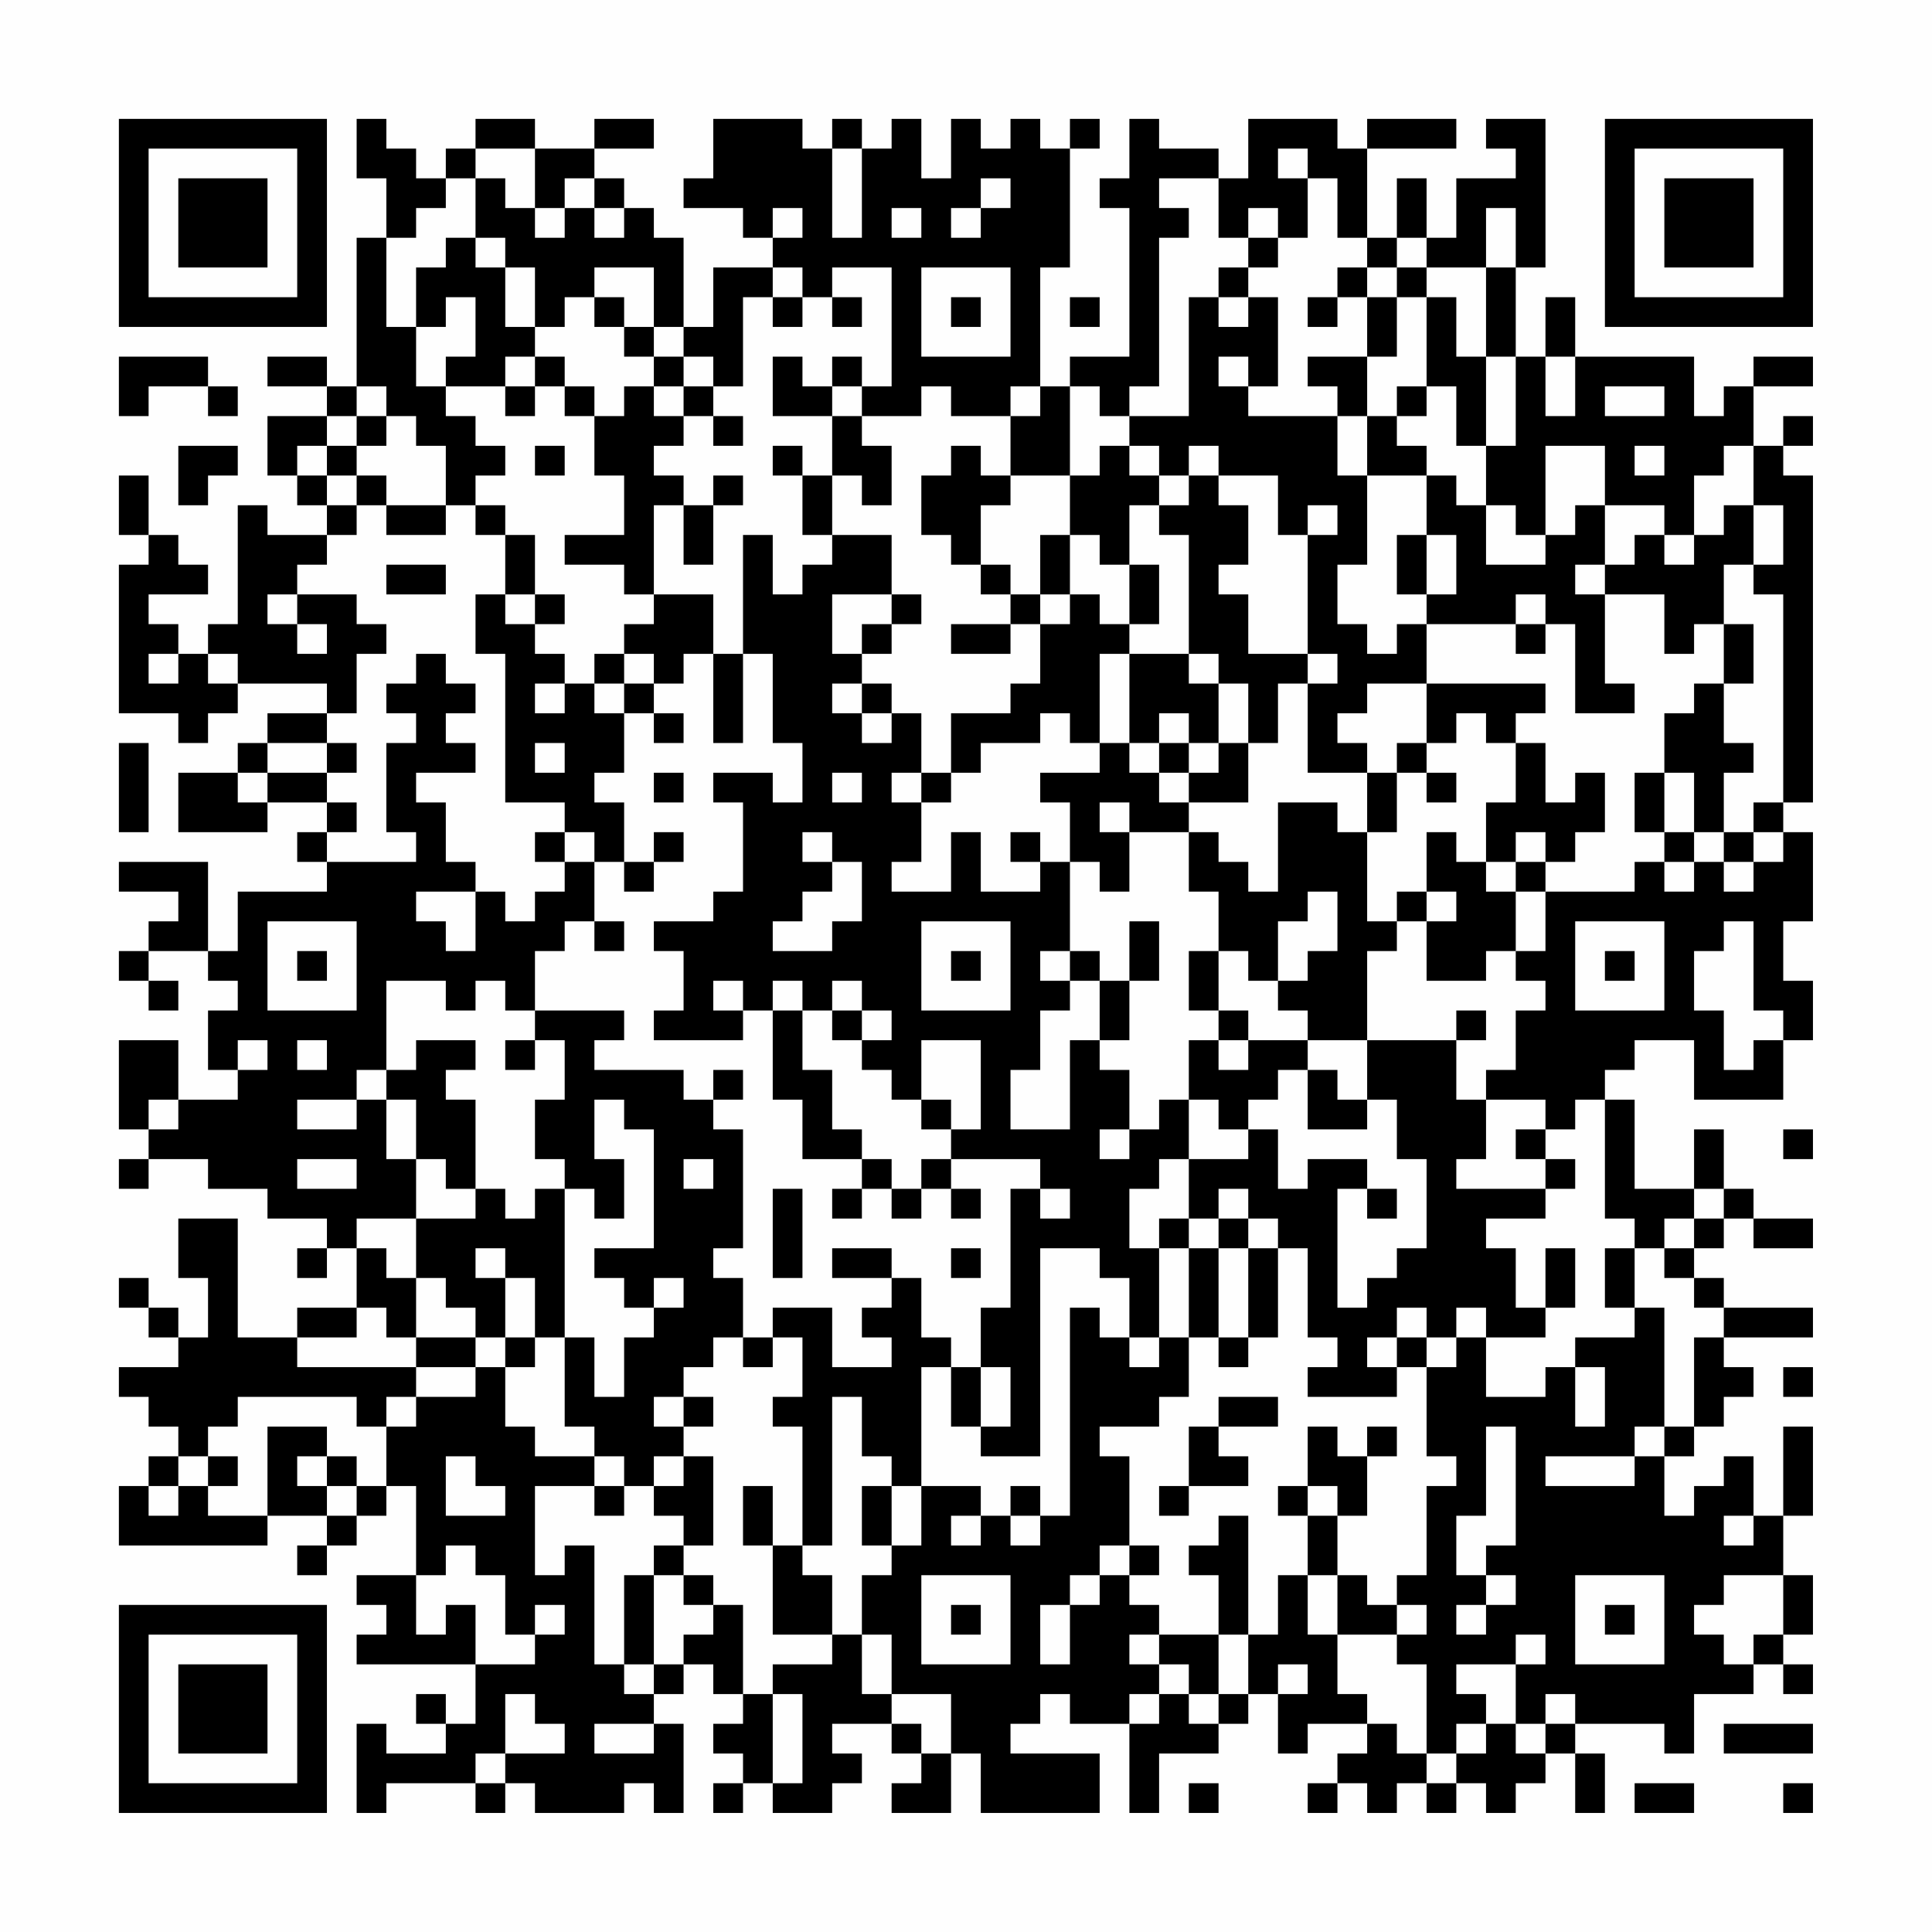 <?xml version="1.0" encoding="UTF-8"?>
<svg xmlns="http://www.w3.org/2000/svg" version="1.1" width="300" height="300" viewBox="0 0 300 300"><rect x="0" y="0" width="300" height="300" fill="#fefefe"/><g transform="scale(4.615)"><g transform="translate(4,4)"><path fill-rule="evenodd" d="M8 0L8 2L9 2L9 4L8 4L8 9L7 9L7 8L5 8L5 9L7 9L7 10L5 10L5 12L6 12L6 13L7 13L7 14L5 14L5 13L4 13L4 17L3 17L3 18L2 18L2 17L1 17L1 16L3 16L3 15L2 15L2 14L1 14L1 12L0 12L0 14L1 14L1 15L0 15L0 20L2 20L2 21L3 21L3 20L4 20L4 19L7 19L7 20L5 20L5 21L4 21L4 22L2 22L2 24L5 24L5 23L7 23L7 24L6 24L6 25L7 25L7 26L4 26L4 28L3 28L3 25L0 25L0 26L2 26L2 27L1 27L1 28L0 28L0 29L1 29L1 30L2 30L2 29L1 29L1 28L3 28L3 29L4 29L4 30L3 30L3 32L4 32L4 33L2 33L2 31L0 31L0 34L1 34L1 35L0 35L0 36L1 36L1 35L3 35L3 36L5 36L5 37L7 37L7 38L6 38L6 39L7 39L7 38L8 38L8 40L6 40L6 41L4 41L4 37L2 37L2 39L3 39L3 41L2 41L2 40L1 40L1 39L0 39L0 40L1 40L1 41L2 41L2 42L0 42L0 43L1 43L1 44L2 44L2 45L1 45L1 46L0 46L0 48L5 48L5 47L7 47L7 48L6 48L6 49L7 49L7 48L8 48L8 47L9 47L9 46L10 46L10 49L8 49L8 50L9 50L9 51L8 51L8 52L12 52L12 54L11 54L11 53L10 53L10 54L11 54L11 55L9 55L9 54L8 54L8 57L9 57L9 56L12 56L12 57L13 57L13 56L14 56L14 57L17 57L17 56L18 56L18 57L19 57L19 54L18 54L18 53L19 53L19 52L20 52L20 53L21 53L21 54L20 54L20 55L21 55L21 56L20 56L20 57L21 57L21 56L22 56L22 57L24 57L24 56L25 56L25 55L24 55L24 54L26 54L26 55L27 55L27 56L26 56L26 57L28 57L28 55L29 55L29 57L33 57L33 55L30 55L30 54L31 54L31 53L32 53L32 54L34 54L34 57L35 57L35 55L37 55L37 54L38 54L38 53L39 53L39 55L40 55L40 54L42 54L42 55L41 55L41 56L40 56L40 57L41 57L41 56L42 56L42 57L43 57L43 56L44 56L44 57L45 57L45 56L46 56L46 57L47 57L47 56L48 56L48 55L49 55L49 57L50 57L50 55L49 55L49 54L52 54L52 55L53 55L53 53L55 53L55 52L56 52L56 53L57 53L57 52L56 52L56 51L57 51L57 49L56 49L56 47L57 47L57 44L56 44L56 47L55 47L55 45L54 45L54 46L53 46L53 47L52 47L52 45L53 45L53 44L54 44L54 43L55 43L55 42L54 42L54 41L57 41L57 40L54 40L54 39L53 39L53 38L54 38L54 37L55 37L55 38L57 38L57 37L55 37L55 36L54 36L54 34L53 34L53 36L51 36L51 33L50 33L50 32L51 32L51 31L53 31L53 33L56 33L56 31L57 31L57 29L56 29L56 27L57 27L57 24L56 24L56 23L57 23L57 12L56 12L56 11L57 11L57 10L56 10L56 11L55 11L55 9L57 9L57 8L55 8L55 9L54 9L54 10L53 10L53 8L49 8L49 6L48 6L48 8L47 8L47 5L48 5L48 0L46 0L46 1L47 1L47 2L45 2L45 4L44 4L44 2L43 2L43 4L42 4L42 1L45 1L45 0L42 0L42 1L41 1L41 0L38 0L38 2L37 2L37 1L35 1L35 0L34 0L34 2L33 2L33 3L34 3L34 8L32 8L32 9L31 9L31 5L32 5L32 1L33 1L33 0L32 0L32 1L31 1L31 0L30 0L30 1L29 1L29 0L28 0L28 2L27 2L27 0L26 0L26 1L25 1L25 0L24 0L24 1L23 1L23 0L20 0L20 2L19 2L19 3L21 3L21 4L22 4L22 5L20 5L20 7L19 7L19 4L18 4L18 3L17 3L17 2L16 2L16 1L18 1L18 0L16 0L16 1L14 1L14 0L12 0L12 1L11 1L11 2L10 2L10 1L9 1L9 0ZM12 1L12 2L11 2L11 3L10 3L10 4L9 4L9 7L10 7L10 9L11 9L11 10L12 10L12 11L13 11L13 12L12 12L12 13L11 13L11 11L10 11L10 10L9 10L9 9L8 9L8 10L7 10L7 11L6 11L6 12L7 12L7 13L8 13L8 14L7 14L7 15L6 15L6 16L5 16L5 17L6 17L6 18L7 18L7 17L6 17L6 16L8 16L8 17L9 17L9 18L8 18L8 20L7 20L7 21L5 21L5 22L4 22L4 23L5 23L5 22L7 22L7 23L8 23L8 24L7 24L7 25L10 25L10 24L9 24L9 21L10 21L10 20L9 20L9 19L10 19L10 18L11 18L11 19L12 19L12 20L11 20L11 21L12 21L12 22L10 22L10 23L11 23L11 25L12 25L12 26L10 26L10 27L11 27L11 28L12 28L12 26L13 26L13 27L14 27L14 26L15 26L15 25L16 25L16 27L15 27L15 28L14 28L14 30L13 30L13 29L12 29L12 30L11 30L11 29L9 29L9 32L8 32L8 33L6 33L6 34L8 34L8 33L9 33L9 35L10 35L10 37L8 37L8 38L9 38L9 39L10 39L10 41L9 41L9 40L8 40L8 41L6 41L6 42L10 42L10 43L9 43L9 44L8 44L8 43L4 43L4 44L3 44L3 45L2 45L2 46L1 46L1 47L2 47L2 46L3 46L3 47L5 47L5 44L7 44L7 45L6 45L6 46L7 46L7 47L8 47L8 46L9 46L9 44L10 44L10 43L12 43L12 42L13 42L13 44L14 44L14 45L16 45L16 46L14 46L14 49L15 49L15 48L16 48L16 52L17 52L17 53L18 53L18 52L19 52L19 51L20 51L20 50L21 50L21 53L22 53L22 56L23 56L23 53L22 53L22 52L24 52L24 51L25 51L25 53L26 53L26 54L27 54L27 55L28 55L28 53L26 53L26 51L25 51L25 49L26 49L26 48L27 48L27 46L29 46L29 47L28 47L28 48L29 48L29 47L30 47L30 48L31 48L31 47L32 47L32 40L33 40L33 41L34 41L34 42L35 42L35 41L36 41L36 43L35 43L35 44L33 44L33 45L34 45L34 48L33 48L33 49L32 49L32 50L31 50L31 52L32 52L32 50L33 50L33 49L34 49L34 50L35 50L35 51L34 51L34 52L35 52L35 53L34 53L34 54L35 54L35 53L36 53L36 54L37 54L37 53L38 53L38 51L39 51L39 49L40 49L40 51L41 51L41 53L42 53L42 54L43 54L43 55L44 55L44 56L45 56L45 55L46 55L46 54L47 54L47 55L48 55L48 54L49 54L49 53L48 53L48 54L47 54L47 52L48 52L48 51L47 51L47 52L45 52L45 53L46 53L46 54L45 54L45 55L44 55L44 52L43 52L43 51L44 51L44 50L43 50L43 49L44 49L44 46L45 46L45 45L44 45L44 42L45 42L45 41L46 41L46 43L48 43L48 42L49 42L49 44L50 44L50 42L49 42L49 41L51 41L51 40L52 40L52 44L51 44L51 45L48 45L48 46L51 46L51 45L52 45L52 44L53 44L53 41L54 41L54 40L53 40L53 39L52 39L52 38L53 38L53 37L54 37L54 36L53 36L53 37L52 37L52 38L51 38L51 37L50 37L50 33L49 33L49 34L48 34L48 33L46 33L46 32L47 32L47 30L48 30L48 29L47 29L47 28L48 28L48 26L51 26L51 25L52 25L52 26L53 26L53 25L54 25L54 26L55 26L55 25L56 25L56 24L55 24L55 23L56 23L56 16L55 16L55 15L56 15L56 13L55 13L55 11L54 11L54 12L53 12L53 14L52 14L52 13L50 13L50 11L48 11L48 14L47 14L47 13L46 13L46 11L47 11L47 8L46 8L46 5L47 5L47 3L46 3L46 5L44 5L44 4L43 4L43 5L42 5L42 4L41 4L41 2L40 2L40 1L39 1L39 2L40 2L40 4L39 4L39 3L38 3L38 4L37 4L37 2L35 2L35 3L36 3L36 4L35 4L35 9L34 9L34 10L33 10L33 9L32 9L32 12L30 12L30 10L31 10L31 9L30 9L30 10L28 10L28 9L27 9L27 10L25 10L25 9L26 9L26 5L24 5L24 6L23 6L23 5L22 5L22 6L21 6L21 9L20 9L20 8L19 8L19 7L18 7L18 5L16 5L16 6L15 6L15 7L14 7L14 5L13 5L13 4L12 4L12 2L13 2L13 3L14 3L14 4L15 4L15 3L16 3L16 4L17 4L17 3L16 3L16 2L15 2L15 3L14 3L14 1ZM24 1L24 4L25 4L25 1ZM29 2L29 3L28 3L28 4L29 4L29 3L30 3L30 2ZM22 3L22 4L23 4L23 3ZM26 3L26 4L27 4L27 3ZM11 4L11 5L10 5L10 7L11 7L11 6L12 6L12 8L11 8L11 9L13 9L13 10L14 10L14 9L15 9L15 10L16 10L16 12L17 12L17 14L15 14L15 15L17 15L17 16L18 16L18 17L17 17L17 18L16 18L16 19L15 19L15 18L14 18L14 17L15 17L15 16L14 16L14 14L13 14L13 13L12 13L12 14L13 14L13 16L12 16L12 18L13 18L13 23L15 23L15 24L14 24L14 25L15 25L15 24L16 24L16 25L17 25L17 26L18 26L18 25L19 25L19 24L18 24L18 25L17 25L17 23L16 23L16 22L17 22L17 20L18 20L18 21L19 21L19 20L18 20L18 19L19 19L19 18L20 18L20 21L21 21L21 18L22 18L22 21L23 21L23 23L22 23L22 22L20 22L20 23L21 23L21 26L20 26L20 27L18 27L18 28L19 28L19 30L18 30L18 31L21 31L21 30L22 30L22 33L23 33L23 35L25 35L25 36L24 36L24 37L25 37L25 36L26 36L26 37L27 37L27 36L28 36L28 37L29 37L29 36L28 36L28 35L31 35L31 36L30 36L30 40L29 40L29 42L28 42L28 41L27 41L27 39L26 39L26 38L24 38L24 39L26 39L26 40L25 40L25 41L26 41L26 42L24 42L24 40L22 40L22 41L21 41L21 39L20 39L20 38L21 38L21 34L20 34L20 33L21 33L21 32L20 32L20 33L19 33L19 32L16 32L16 31L17 31L17 30L14 30L14 31L13 31L13 32L14 32L14 31L15 31L15 33L14 33L14 35L15 35L15 36L14 36L14 37L13 37L13 36L12 36L12 33L11 33L11 32L12 32L12 31L10 31L10 32L9 32L9 33L10 33L10 35L11 35L11 36L12 36L12 37L10 37L10 39L11 39L11 40L12 40L12 41L10 41L10 42L12 42L12 41L13 41L13 42L14 42L14 41L15 41L15 44L16 44L16 45L17 45L17 46L16 46L16 47L17 47L17 46L18 46L18 47L19 47L19 48L18 48L18 49L17 49L17 52L18 52L18 49L19 49L19 50L20 50L20 49L19 49L19 48L20 48L20 45L19 45L19 44L20 44L20 43L19 43L19 42L20 42L20 41L21 41L21 42L22 42L22 41L23 41L23 43L22 43L22 44L23 44L23 48L22 48L22 46L21 46L21 48L22 48L22 51L24 51L24 49L23 49L23 48L24 48L24 43L25 43L25 45L26 45L26 46L25 46L25 48L26 48L26 46L27 46L27 42L28 42L28 44L29 44L29 45L31 45L31 38L33 38L33 39L34 39L34 41L35 41L35 38L36 38L36 41L37 41L37 42L38 42L38 41L39 41L39 38L40 38L40 41L41 41L41 42L40 42L40 43L43 43L43 42L44 42L44 41L45 41L45 40L46 40L46 41L48 41L48 40L49 40L49 38L48 38L48 40L47 40L47 38L46 38L46 37L48 37L48 36L49 36L49 35L48 35L48 34L47 34L47 35L48 35L48 36L45 36L45 35L46 35L46 33L45 33L45 31L46 31L46 30L45 30L45 31L42 31L42 28L43 28L43 27L44 27L44 29L46 29L46 28L47 28L47 26L48 26L48 25L49 25L49 24L50 24L50 22L49 22L49 23L48 23L48 21L47 21L47 20L48 20L48 19L44 19L44 17L47 17L47 18L48 18L48 17L49 17L49 20L51 20L51 19L50 19L50 16L52 16L52 18L53 18L53 17L54 17L54 19L53 19L53 20L52 20L52 22L51 22L51 24L52 24L52 25L53 25L53 24L54 24L54 25L55 25L55 24L54 24L54 22L55 22L55 21L54 21L54 19L55 19L55 17L54 17L54 15L55 15L55 13L54 13L54 14L53 14L53 15L52 15L52 14L51 14L51 15L50 15L50 13L49 13L49 14L48 14L48 15L46 15L46 13L45 13L45 12L44 12L44 11L43 11L43 10L44 10L44 9L45 9L45 11L46 11L46 8L45 8L45 6L44 6L44 5L43 5L43 6L42 6L42 5L41 5L41 6L40 6L40 7L41 7L41 6L42 6L42 8L40 8L40 9L41 9L41 10L38 10L38 9L39 9L39 6L38 6L38 5L39 5L39 4L38 4L38 5L37 5L37 6L36 6L36 10L34 10L34 11L33 11L33 12L32 12L32 14L31 14L31 16L30 16L30 15L29 15L29 13L30 13L30 12L29 12L29 11L28 11L28 12L27 12L27 14L28 14L28 15L29 15L29 16L30 16L30 17L28 17L28 18L30 18L30 17L31 17L31 19L30 19L30 20L28 20L28 22L27 22L27 20L26 20L26 19L25 19L25 18L26 18L26 17L27 17L27 16L26 16L26 14L24 14L24 12L25 12L25 13L26 13L26 11L25 11L25 10L24 10L24 9L25 9L25 8L24 8L24 9L23 9L23 8L22 8L22 10L24 10L24 12L23 12L23 11L22 11L22 12L23 12L23 14L24 14L24 15L23 15L23 16L22 16L22 14L21 14L21 18L20 18L20 16L18 16L18 13L19 13L19 15L20 15L20 13L21 13L21 12L20 12L20 13L19 13L19 12L18 12L18 11L19 11L19 10L20 10L20 11L21 11L21 10L20 10L20 9L19 9L19 8L18 8L18 7L17 7L17 6L16 6L16 7L17 7L17 8L18 8L18 9L17 9L17 10L16 10L16 9L15 9L15 8L14 8L14 7L13 7L13 5L12 5L12 4ZM27 5L27 8L30 8L30 5ZM22 6L22 7L23 7L23 6ZM24 6L24 7L25 7L25 6ZM28 6L28 7L29 7L29 6ZM32 6L32 7L33 7L33 6ZM37 6L37 7L38 7L38 6ZM43 6L43 8L42 8L42 10L41 10L41 12L42 12L42 15L41 15L41 17L42 17L42 18L43 18L43 17L44 17L44 16L45 16L45 14L44 14L44 12L42 12L42 10L43 10L43 9L44 9L44 6ZM0 8L0 10L1 10L1 9L3 9L3 10L4 10L4 9L3 9L3 8ZM13 8L13 9L14 9L14 8ZM37 8L37 9L38 9L38 8ZM48 8L48 10L49 10L49 8ZM18 9L18 10L19 10L19 9ZM50 9L50 10L52 10L52 9ZM8 10L8 11L7 11L7 12L8 12L8 13L9 13L9 14L11 14L11 13L9 13L9 12L8 12L8 11L9 11L9 10ZM2 11L2 13L3 13L3 12L4 12L4 11ZM14 11L14 12L15 12L15 11ZM34 11L34 12L35 12L35 13L34 13L34 15L33 15L33 14L32 14L32 16L31 16L31 17L32 17L32 16L33 16L33 17L34 17L34 18L33 18L33 21L32 21L32 20L31 20L31 21L29 21L29 22L28 22L28 23L27 23L27 22L26 22L26 23L27 23L27 25L26 25L26 26L28 26L28 24L29 24L29 26L31 26L31 25L32 25L32 28L31 28L31 29L32 29L32 30L31 30L31 32L30 32L30 34L32 34L32 31L33 31L33 32L34 32L34 34L33 34L33 35L34 35L34 34L35 34L35 33L36 33L36 35L35 35L35 36L34 36L34 38L35 38L35 37L36 37L36 38L37 38L37 41L38 41L38 38L39 38L39 37L38 37L38 36L37 36L37 37L36 37L36 35L38 35L38 34L39 34L39 36L40 36L40 35L42 35L42 36L41 36L41 40L42 40L42 39L43 39L43 38L44 38L44 35L43 35L43 33L42 33L42 31L40 31L40 30L39 30L39 29L40 29L40 28L41 28L41 26L40 26L40 27L39 27L39 29L38 29L38 28L37 28L37 26L36 26L36 24L37 24L37 25L38 25L38 26L39 26L39 23L41 23L41 24L42 24L42 27L43 27L43 26L44 26L44 27L45 27L45 26L44 26L44 24L45 24L45 25L46 25L46 26L47 26L47 25L48 25L48 24L47 24L47 25L46 25L46 23L47 23L47 21L46 21L46 20L45 20L45 21L44 21L44 19L42 19L42 20L41 20L41 21L42 21L42 22L40 22L40 19L41 19L41 18L40 18L40 14L41 14L41 13L40 13L40 14L39 14L39 12L37 12L37 11L36 11L36 12L35 12L35 11ZM51 11L51 12L52 12L52 11ZM36 12L36 13L35 13L35 14L36 14L36 18L34 18L34 21L33 21L33 22L31 22L31 23L32 23L32 25L33 25L33 26L34 26L34 24L36 24L36 23L38 23L38 21L39 21L39 19L40 19L40 18L38 18L38 16L37 16L37 15L38 15L38 13L37 13L37 12ZM43 14L43 16L44 16L44 14ZM9 15L9 16L11 16L11 15ZM34 15L34 17L35 17L35 15ZM49 15L49 16L50 16L50 15ZM13 16L13 17L14 17L14 16ZM24 16L24 18L25 18L25 17L26 17L26 16ZM47 16L47 17L48 17L48 16ZM1 18L1 19L2 19L2 18ZM3 18L3 19L4 19L4 18ZM17 18L17 19L16 19L16 20L17 20L17 19L18 19L18 18ZM36 18L36 19L37 19L37 21L36 21L36 20L35 20L35 21L34 21L34 22L35 22L35 23L36 23L36 22L37 22L37 21L38 21L38 19L37 19L37 18ZM14 19L14 20L15 20L15 19ZM24 19L24 20L25 20L25 21L26 21L26 20L25 20L25 19ZM0 21L0 24L1 24L1 21ZM7 21L7 22L8 22L8 21ZM14 21L14 22L15 22L15 21ZM35 21L35 22L36 22L36 21ZM43 21L43 22L42 22L42 24L43 24L43 22L44 22L44 23L45 23L45 22L44 22L44 21ZM18 22L18 23L19 23L19 22ZM24 22L24 23L25 23L25 22ZM52 22L52 24L53 24L53 22ZM33 23L33 24L34 24L34 23ZM23 24L23 25L24 25L24 26L23 26L23 27L22 27L22 28L24 28L24 27L25 27L25 25L24 25L24 24ZM30 24L30 25L31 25L31 24ZM5 27L5 30L8 30L8 27ZM16 27L16 28L17 28L17 27ZM27 27L27 30L30 30L30 27ZM34 27L34 29L33 29L33 28L32 28L32 29L33 29L33 31L34 31L34 29L35 29L35 27ZM49 27L49 30L52 30L52 27ZM54 27L54 28L53 28L53 30L54 30L54 32L55 32L55 31L56 31L56 30L55 30L55 27ZM6 28L6 29L7 29L7 28ZM28 28L28 29L29 29L29 28ZM36 28L36 30L37 30L37 31L36 31L36 33L37 33L37 34L38 34L38 33L39 33L39 32L40 32L40 34L42 34L42 33L41 33L41 32L40 32L40 31L38 31L38 30L37 30L37 28ZM50 28L50 29L51 29L51 28ZM20 29L20 30L21 30L21 29ZM22 29L22 30L23 30L23 32L24 32L24 34L25 34L25 35L26 35L26 36L27 36L27 35L28 35L28 34L29 34L29 31L27 31L27 33L26 33L26 32L25 32L25 31L26 31L26 30L25 30L25 29L24 29L24 30L23 30L23 29ZM24 30L24 31L25 31L25 30ZM4 31L4 32L5 32L5 31ZM6 31L6 32L7 32L7 31ZM37 31L37 32L38 32L38 31ZM1 33L1 34L2 34L2 33ZM16 33L16 35L17 35L17 37L16 37L16 36L15 36L15 41L16 41L16 43L17 43L17 41L18 41L18 40L19 40L19 39L18 39L18 40L17 40L17 39L16 39L16 38L18 38L18 34L17 34L17 33ZM27 33L27 34L28 34L28 33ZM56 34L56 35L57 35L57 34ZM6 35L6 36L8 36L8 35ZM19 35L19 36L20 36L20 35ZM22 36L22 39L23 39L23 36ZM31 36L31 37L32 37L32 36ZM42 36L42 37L43 37L43 36ZM37 37L37 38L38 38L38 37ZM12 38L12 39L13 39L13 41L14 41L14 39L13 39L13 38ZM28 38L28 39L29 39L29 38ZM50 38L50 40L51 40L51 38ZM43 40L43 41L42 41L42 42L43 42L43 41L44 41L44 40ZM29 42L29 44L30 44L30 42ZM56 42L56 43L57 43L57 42ZM18 43L18 44L19 44L19 43ZM37 43L37 44L36 44L36 46L35 46L35 47L36 47L36 46L38 46L38 45L37 45L37 44L39 44L39 43ZM40 44L40 46L39 46L39 47L40 47L40 49L41 49L41 51L43 51L43 50L42 50L42 49L41 49L41 47L42 47L42 45L43 45L43 44L42 44L42 45L41 45L41 44ZM46 44L46 47L45 47L45 49L46 49L46 50L45 50L45 51L46 51L46 50L47 50L47 49L46 49L46 48L47 48L47 44ZM3 45L3 46L4 46L4 45ZM7 45L7 46L8 46L8 45ZM11 45L11 47L13 47L13 46L12 46L12 45ZM18 45L18 46L19 46L19 45ZM30 46L30 47L31 47L31 46ZM40 46L40 47L41 47L41 46ZM37 47L37 48L36 48L36 49L37 49L37 51L35 51L35 52L36 52L36 53L37 53L37 51L38 51L38 47ZM54 47L54 48L55 48L55 47ZM11 48L11 49L10 49L10 51L11 51L11 50L12 50L12 52L14 52L14 51L15 51L15 50L14 50L14 51L13 51L13 49L12 49L12 48ZM34 48L34 49L35 49L35 48ZM27 49L27 52L30 52L30 49ZM49 49L49 52L52 52L52 49ZM54 49L54 50L53 50L53 51L54 51L54 52L55 52L55 51L56 51L56 49ZM28 50L28 51L29 51L29 50ZM50 50L50 51L51 51L51 50ZM39 52L39 53L40 53L40 52ZM13 53L13 55L12 55L12 56L13 56L13 55L15 55L15 54L14 54L14 53ZM16 54L16 55L18 55L18 54ZM54 54L54 55L57 55L57 54ZM36 56L36 57L37 57L37 56ZM51 56L51 57L53 57L53 56ZM56 56L56 57L57 57L57 56ZM0 0L0 7L7 7L7 0ZM1 1L1 6L6 6L6 1ZM2 2L2 5L5 5L5 2ZM50 0L50 7L57 7L57 0ZM51 1L51 6L56 6L56 1ZM52 2L52 5L55 5L55 2ZM0 50L0 57L7 57L7 50ZM1 51L1 56L6 56L6 51ZM2 52L2 55L5 55L5 52Z" fill="#000000"/></g></g></svg>
